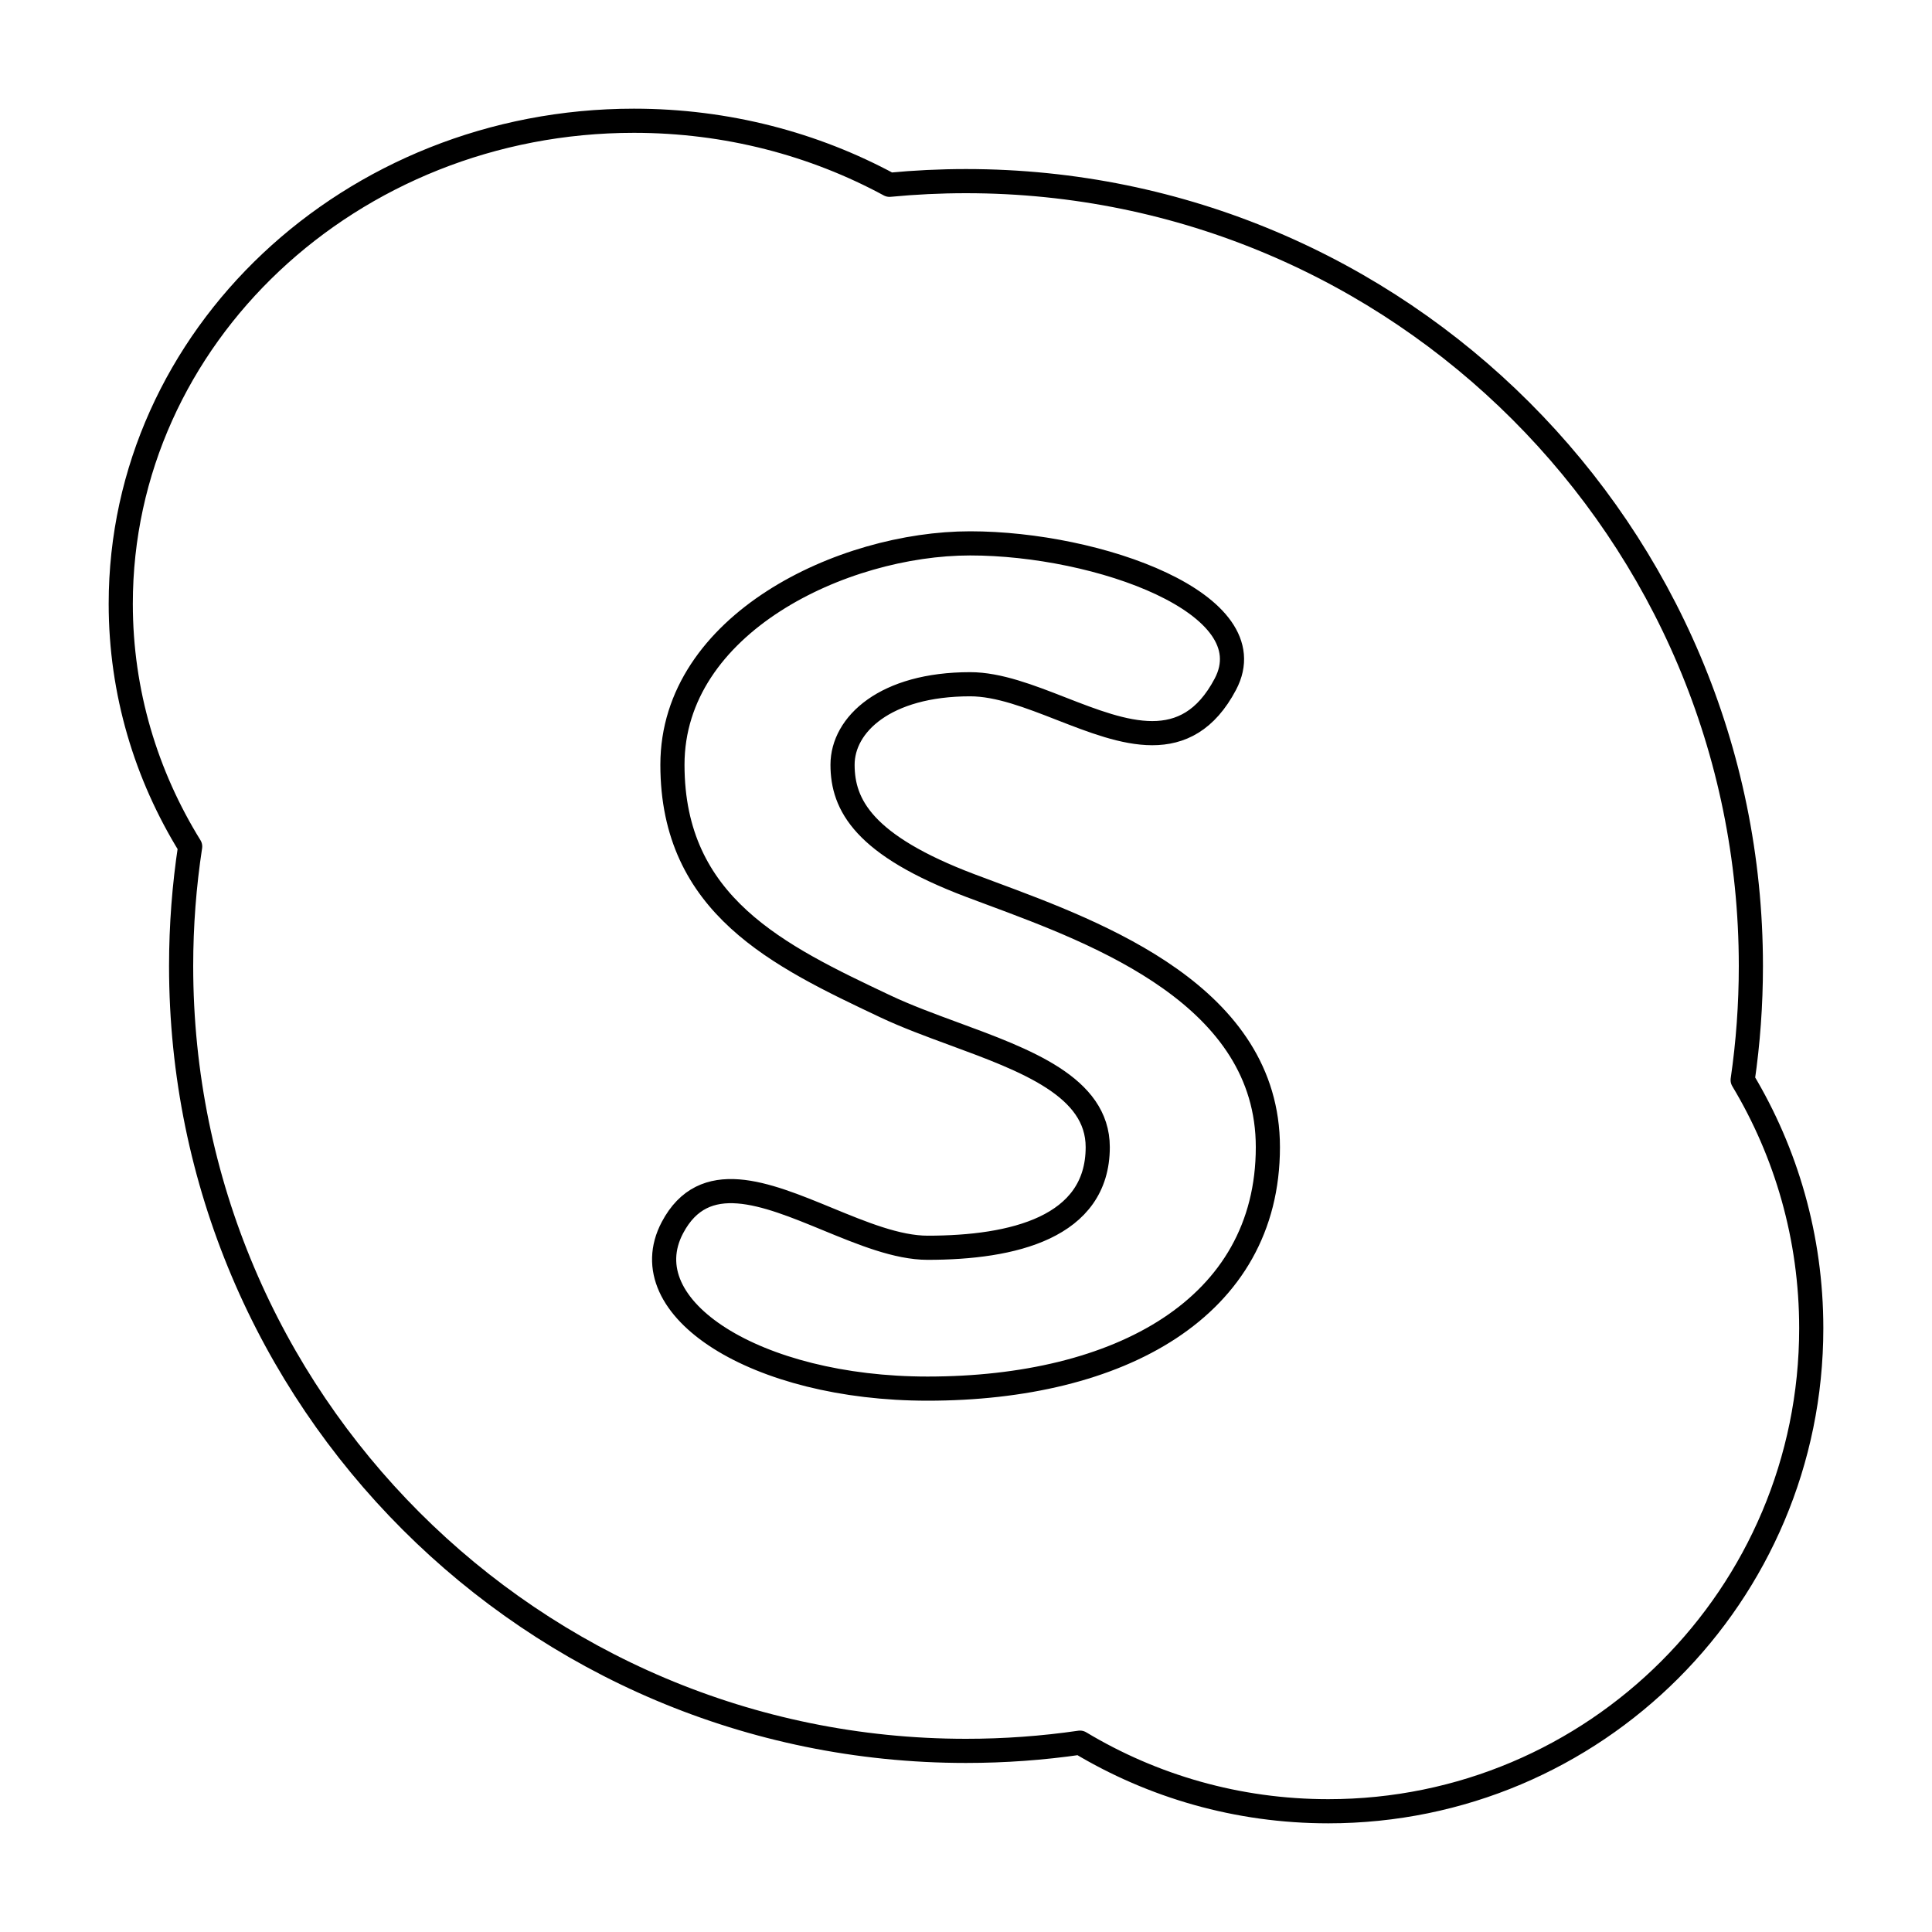 <svg viewBox="0 0 80 80" fill="none">
  <path fill-rule="evenodd" clip-rule="evenodd" d="M26.25 5C30.103 5 33.716 5.965 36.832 7.652C37.874 7.552 38.931 7.5 40 7.5C57.949 7.5 72.5 22.051 72.5 40C72.5 41.603 72.384 43.179 72.16 44.721C73.963 47.725 75 51.241 75 55C75 66.046 66.046 75 55 75C51.241 75 47.725 73.963 44.721 72.16C43.179 72.384 41.603 72.5 40 72.5C22.051 72.5 7.5 57.949 7.5 40C7.5 38.317 7.628 36.665 7.874 35.051C6.047 32.098 5 28.664 5 25C5 13.954 14.514 5 26.25 5ZM50.739 28.333C52.5 25 45.455 22.5 40.172 22.5C34.888 22.5 27.844 25.833 27.844 31.667C27.844 37.5 32.247 39.583 36.65 41.667C37.53 42.083 38.521 42.448 39.511 42.812C42.483 43.906 45.455 45 45.455 47.5C45.455 50.833 41.933 51.667 38.411 51.667C37.15 51.667 35.698 51.069 34.26 50.477C31.679 49.415 29.144 48.372 27.844 50.833C26.083 54.167 31.311 57.5 38.411 57.5C46.336 57.5 52.5 54.167 52.5 47.5C52.5 41.252 45.538 38.663 41.039 36.991C40.738 36.879 40.448 36.771 40.172 36.667C35.769 35 34.888 33.333 34.888 31.667C34.888 30 36.65 28.333 40.172 28.333C41.346 28.333 42.644 28.84 43.942 29.346C46.538 30.358 49.134 31.371 50.739 28.333Z" stroke="currentColor" stroke-linecap="round" stroke-linejoin="round" />
</svg>